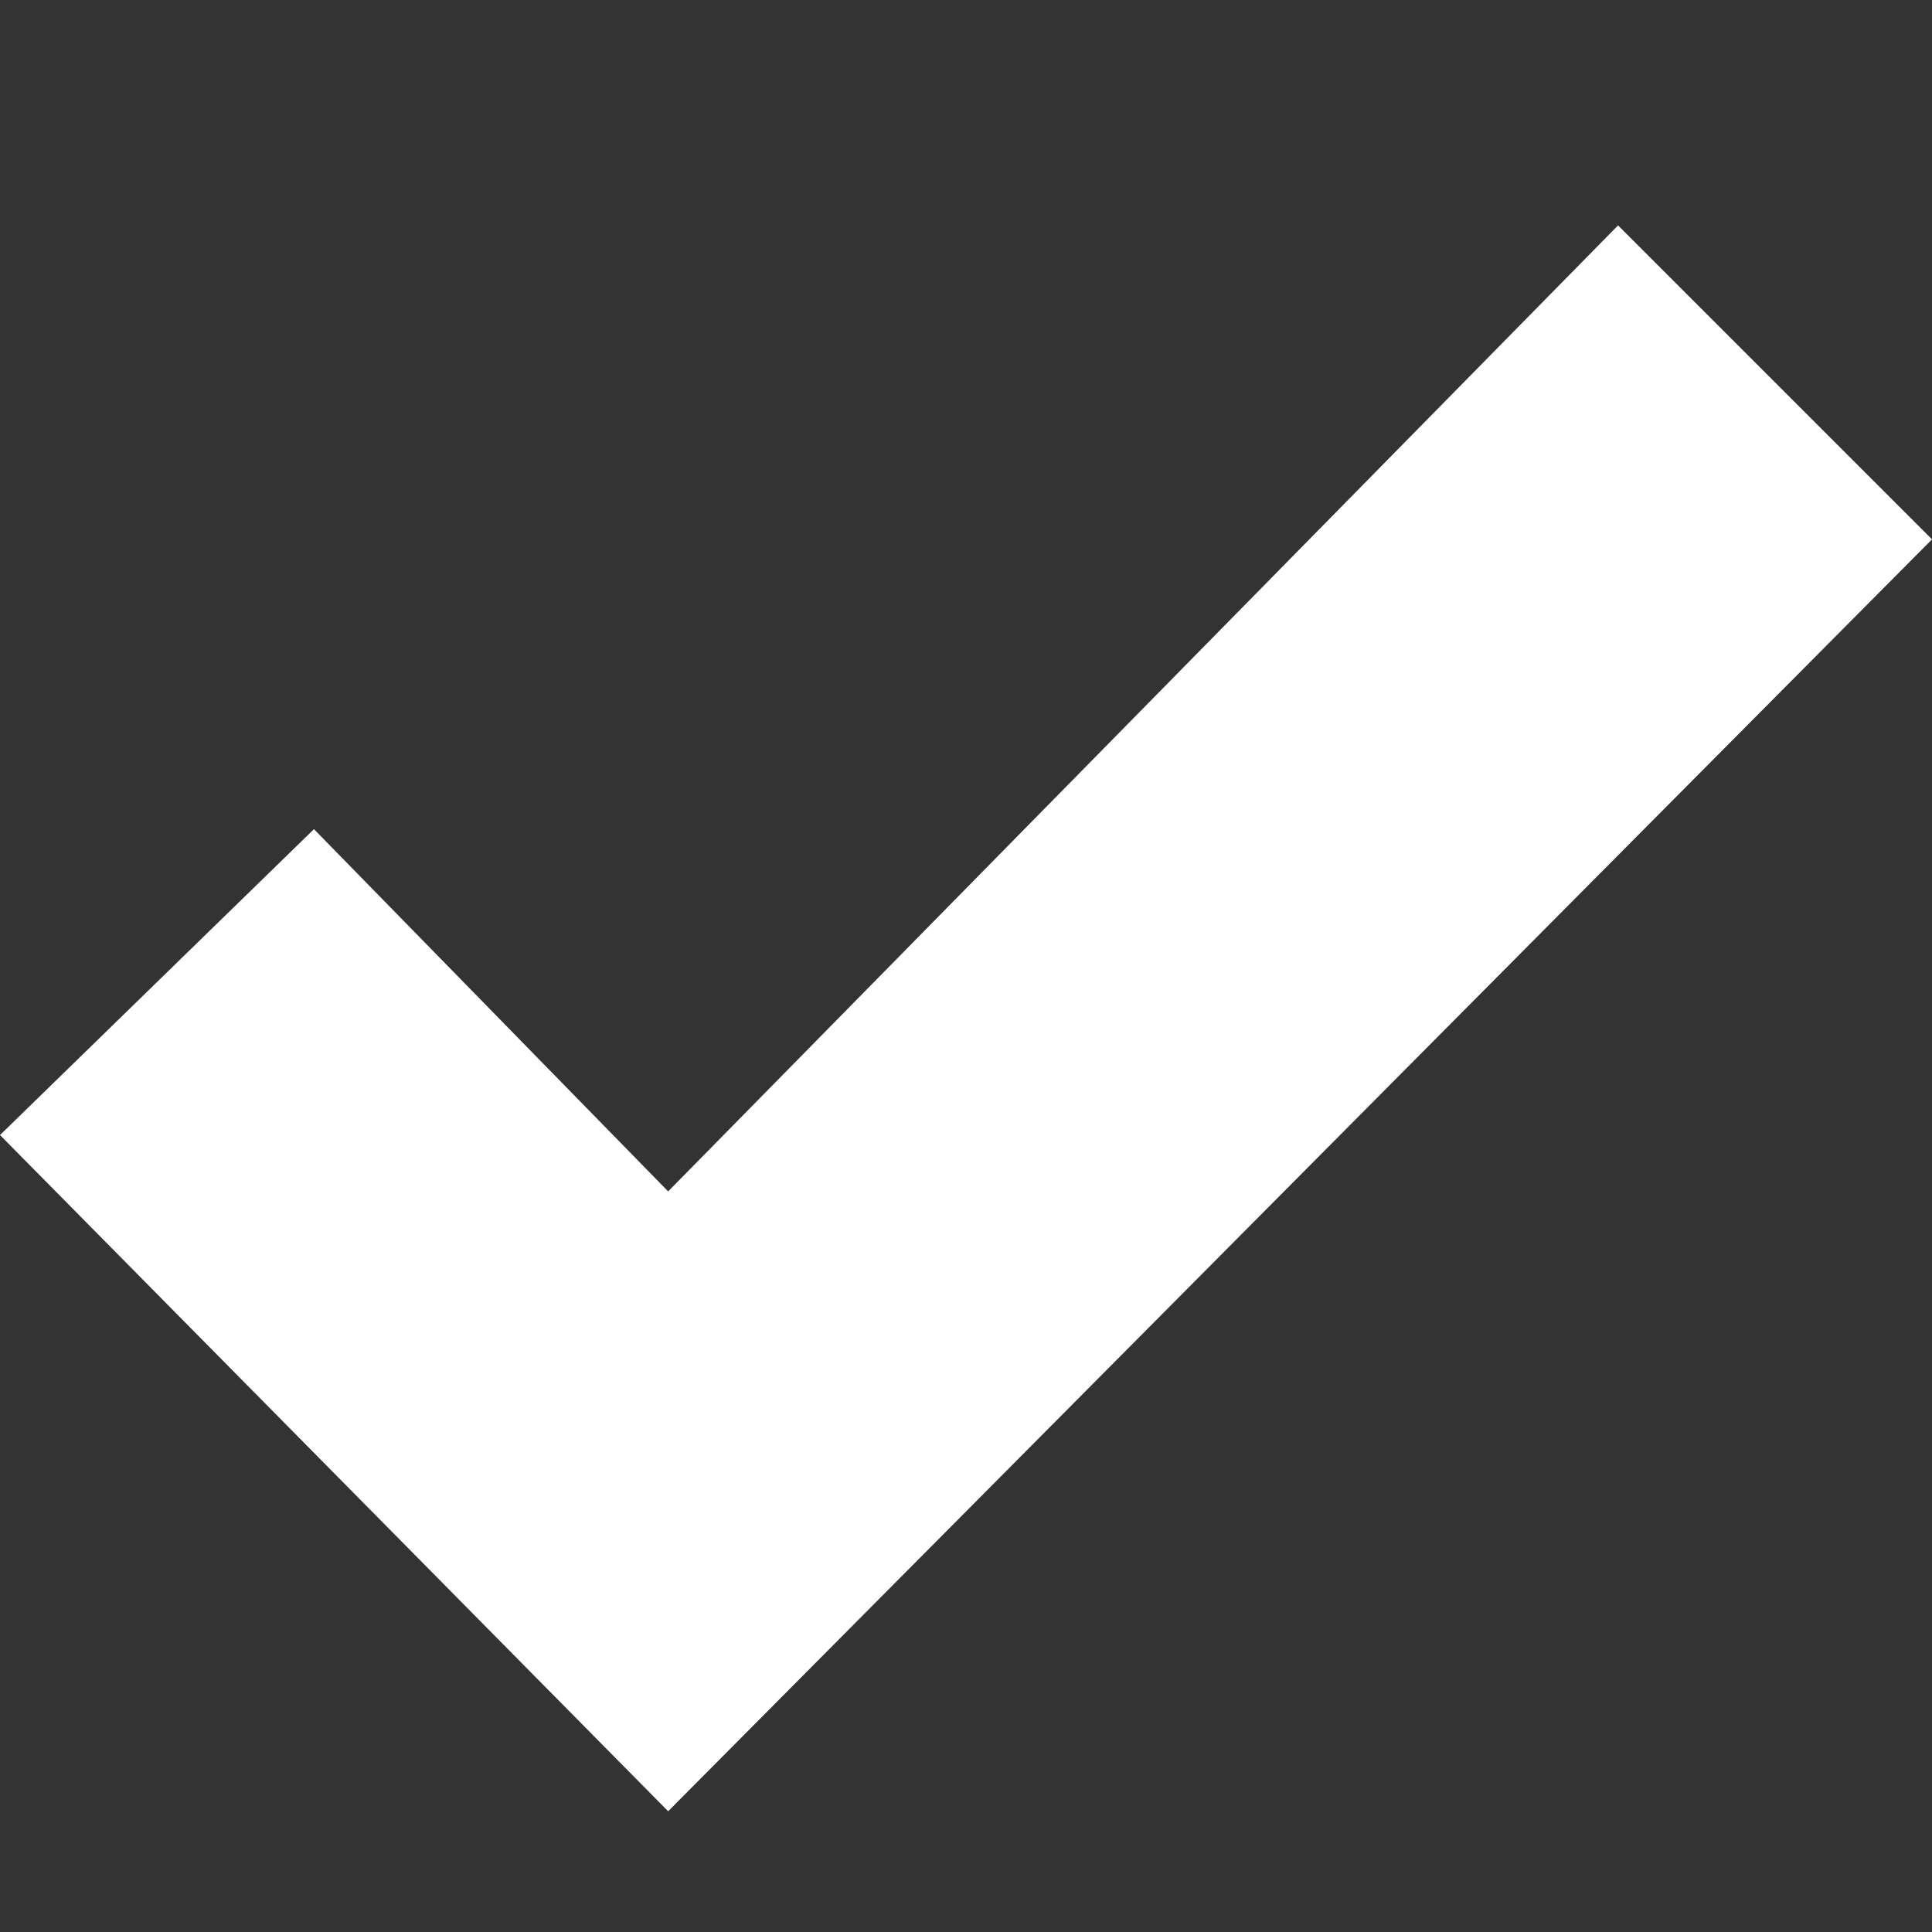 <svg xmlns="http://www.w3.org/2000/svg" viewBox="0 0 24 24">
  <rect x="0" y="0" width="24" height="24" fill="#333333" stroke="none"/>
  <path d="M8.3 14.8l11.8-12L24 6.7 8.3 22.5 0 14.1l3.9-3.8 4.4 4.5z" fill-rule="evenodd" clip-rule="evenodd" fill="#fff"/>
</svg>
